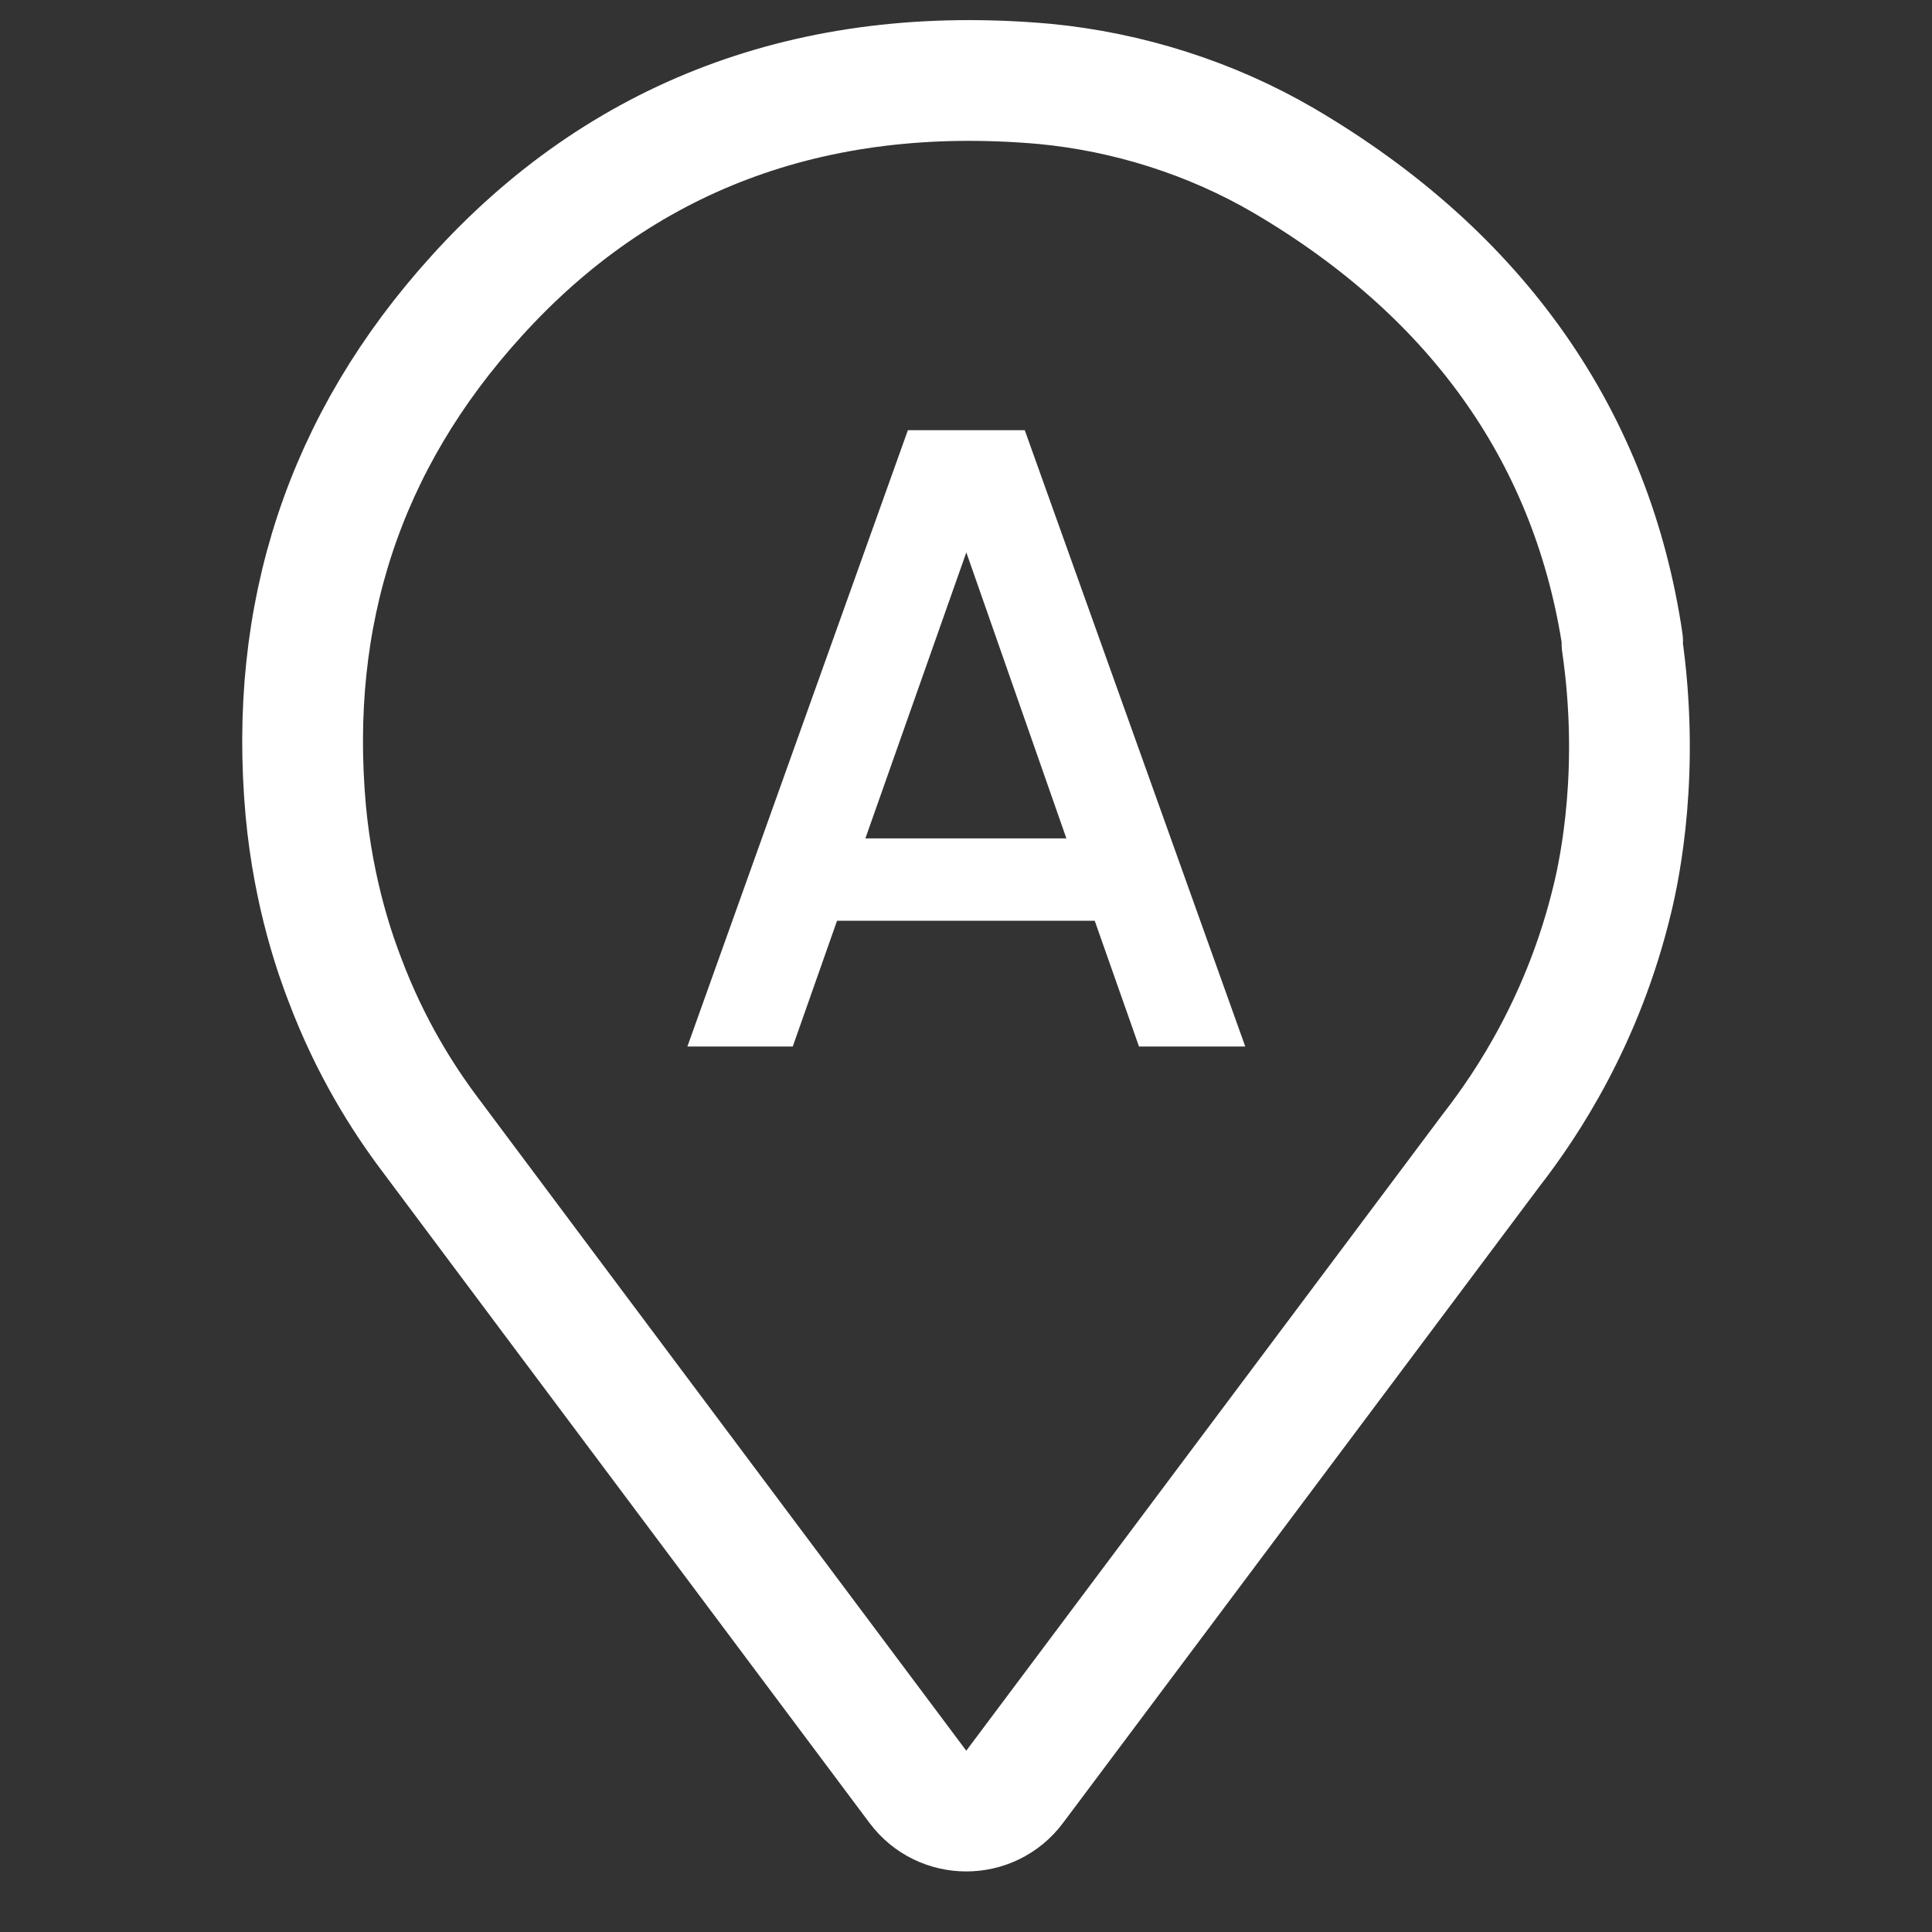 <svg width="24" height="24" viewBox="0 0 24 24" fill="none" xmlns="http://www.w3.org/2000/svg">
<rect x="0" y="0" width="24" height="24" fill="#333333" stroke="none"/>
<path d="M20.153 7.983C20.156 7.98 20.157 7.976 20.157 7.971C19.788 5.478 18.392 3.429 15.946 1.994C15.045 1.468 14.014 1.141 12.974 1.042C10.07 0.785 7.702 1.706 5.919 3.678C4.274 5.491 3.58 7.632 3.798 10.069C3.897 11.139 4.185 11.912 4.284 12.17C4.601 13.012 5.007 13.646 5.334 14.082C7.354 16.787 9.381 19.492 11.402 22.196C11.702 22.598 12.304 22.598 12.604 22.197L18.523 14.29C18.978 13.706 19.672 12.655 20.029 11.169C20.128 10.763 20.375 9.548 20.149 7.995C20.148 7.991 20.149 7.987 20.153 7.983V7.983Z" stroke="white" stroke-width="1.5" stroke-linecap="round" stroke-linejoin="round"/>
<path d="M13.599 11.438H10.398L9.848 13H8.539L11.278 5.344H12.73L15.469 13H14.149L13.599 11.438ZM13.247 10.415L12.004 6.862L10.75 10.415H13.247Z" fill="white"/>
</svg>
